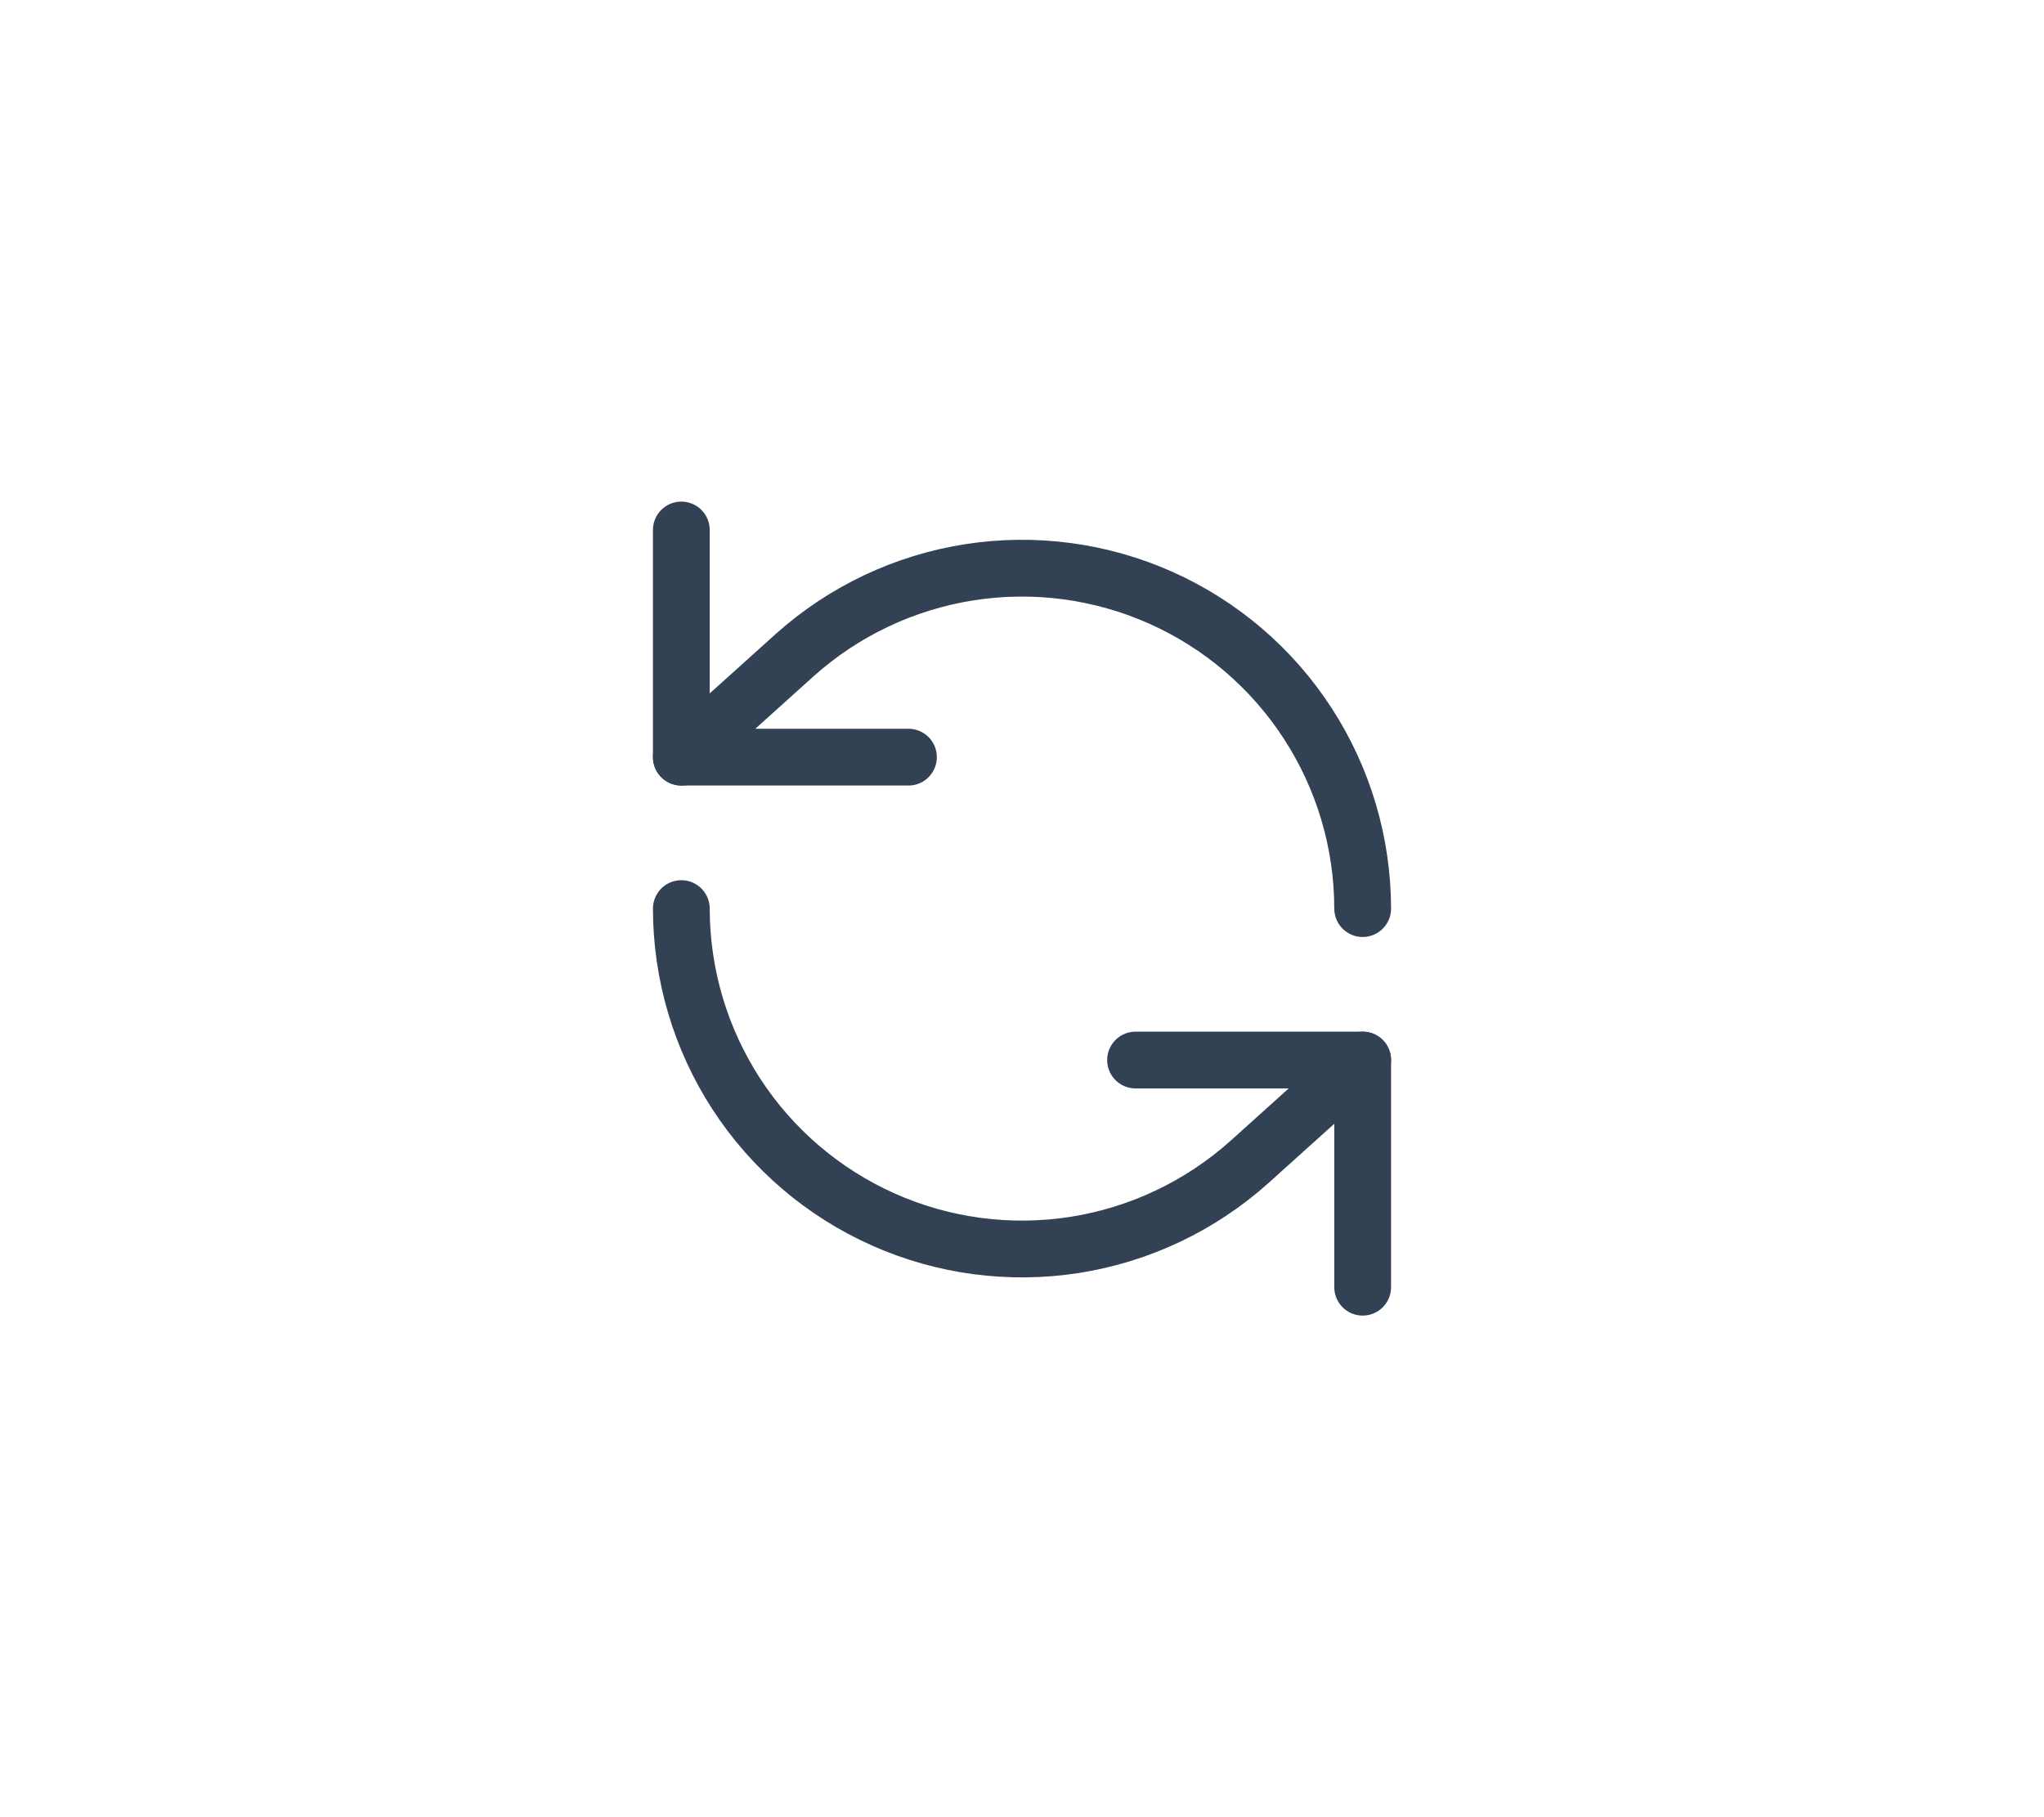 <svg width="36" height="32" viewBox="0 0 36 32" fill="none" xmlns="http://www.w3.org/2000/svg">
<path d="M12 9.333V13.333H16" stroke="#334155" stroke-linecap="round" stroke-linejoin="round"/>
<path d="M24 16C23.999 14.842 23.663 13.71 23.032 12.738C22.402 11.767 21.504 10.999 20.447 10.527C19.39 10.055 18.219 9.899 17.075 10.077C15.931 10.256 14.863 10.761 14 11.533L12 13.333" stroke="#334155" stroke-linecap="round" stroke-linejoin="round"/>
<path d="M24 22.667V18.667H20" stroke="#334155" stroke-linecap="round" stroke-linejoin="round"/>
<path d="M12 16C12.001 17.158 12.337 18.291 12.967 19.262C13.598 20.233 14.496 21.001 15.553 21.473C16.61 21.945 17.781 22.101 18.925 21.923C20.069 21.744 21.137 21.238 22 20.467L24 18.667" stroke="#334155" stroke-linecap="round" stroke-linejoin="round"/>
</svg>
